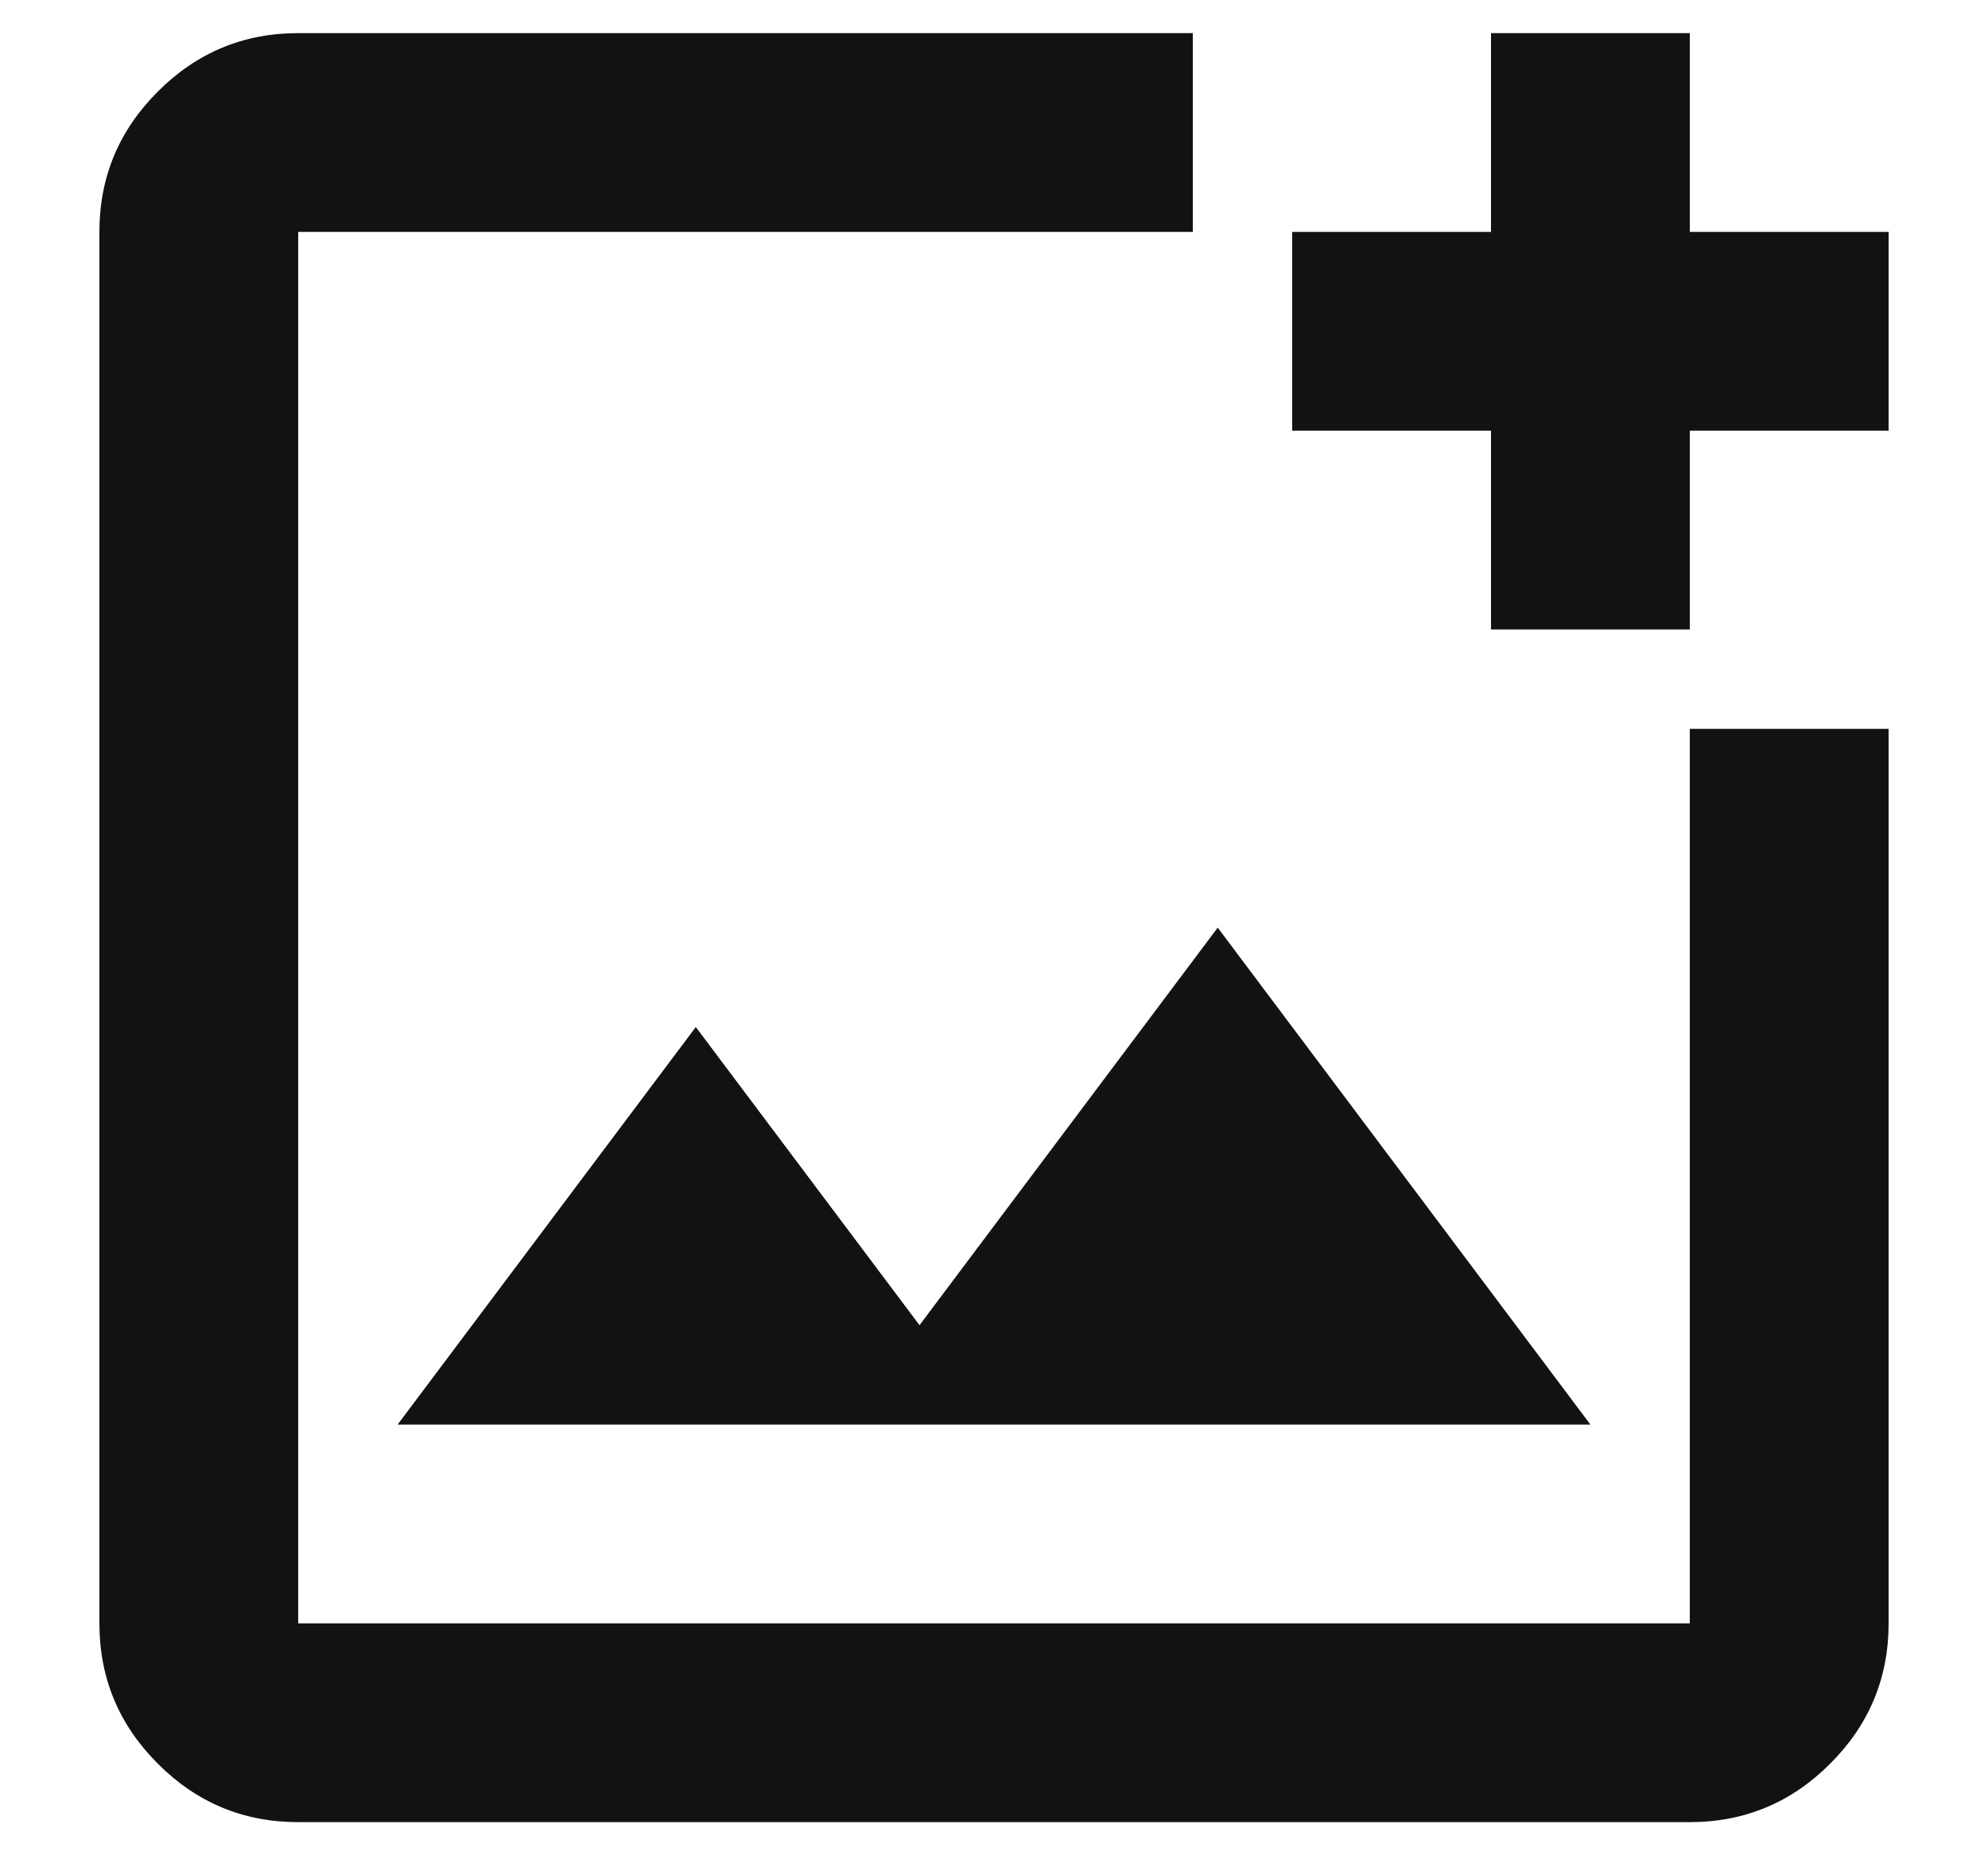 <svg width="15" height="14" viewBox="0 0 15 14" fill="none" xmlns="http://www.w3.org/2000/svg">
<path d="M2.25 13.75C1.837 13.75 1.484 13.603 1.191 13.309C0.897 13.016 0.75 12.662 0.75 12.25V1.75C0.75 1.337 0.897 0.984 1.191 0.691C1.484 0.397 1.837 0.25 2.25 0.25H9V1.75H2.25V12.25H12.75V5.5H14.25V12.25C14.25 12.662 14.103 13.016 13.809 13.309C13.516 13.603 13.162 13.75 12.75 13.75H2.25ZM11.25 4.75V3.25H9.75V1.75H11.25V0.25H12.75V1.75H14.25V3.25H12.75V4.75H11.25ZM3 10.75H12L9.188 7L6.938 10L5.25 7.75L3 10.75Z" fill="#121212"/>
</svg>
